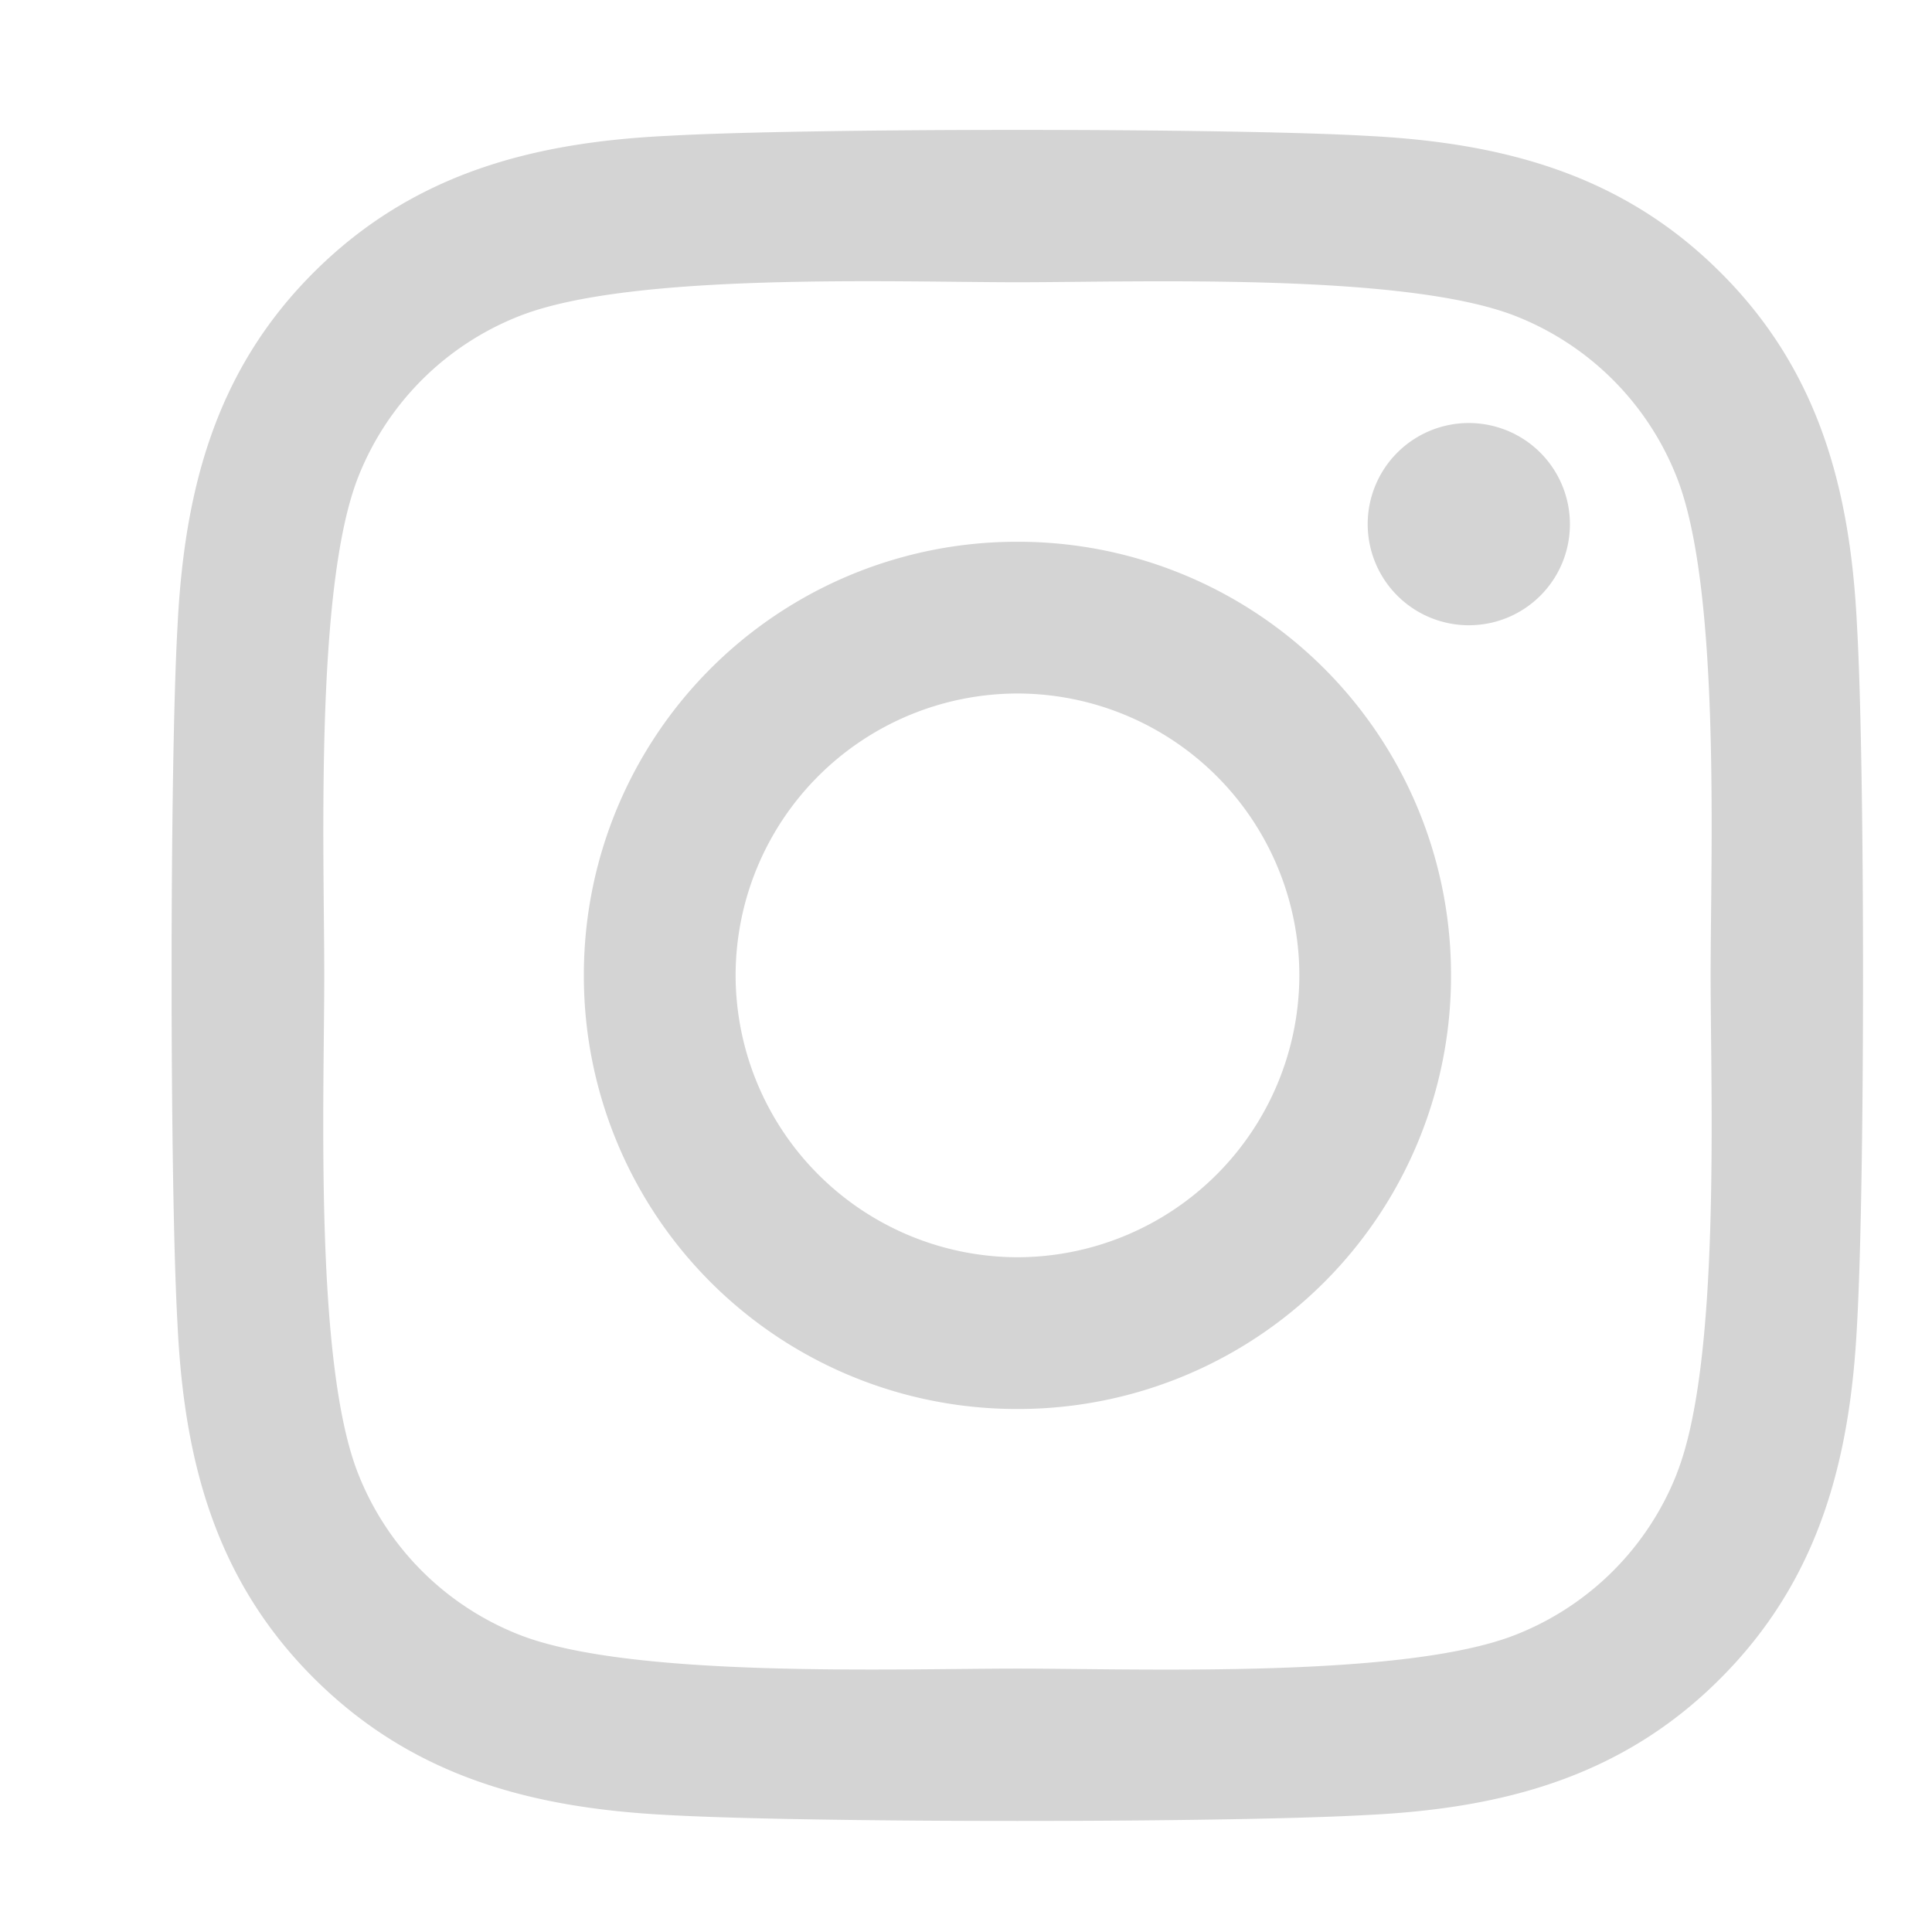 <svg width="24" height="24" fill="none" xmlns="http://www.w3.org/2000/svg">
  <path
    d="M12.64 6.73a5.377 5.377 0 00-5.387 5.387 5.377 5.377 0 005.386 5.386 5.377 5.377 0 005.386-5.386A5.377 5.377 0 0012.64 6.73zm0 8.888a3.508 3.508 0 01-3.502-3.501 3.505 3.505 0 013.501-3.502 3.505 3.505 0 013.502 3.502 3.508 3.508 0 01-3.502 3.501zm6.862-9.107c0 .698-.563 1.256-1.256 1.256a1.256 1.256 0 111.256-1.256zm3.567 1.275c-.08-1.683-.464-3.174-1.697-4.402-1.228-1.228-2.718-1.613-4.401-1.697-1.735-.098-6.933-.098-8.668 0-1.678.08-3.168.464-4.401 1.692-1.233 1.228-1.613 2.719-1.697 4.402-.098 1.734-.098 6.933 0 8.667.08 1.683.464 3.174 1.697 4.402 1.233 1.228 2.719 1.612 4.401 1.697 1.735.098 6.933.098 8.668 0 1.683-.08 3.173-.465 4.401-1.697 1.228-1.229 1.613-2.72 1.697-4.402.099-1.734.099-6.928 0-8.662zm-2.24 10.523a3.545 3.545 0 01-1.997 1.997c-1.383.548-4.664.422-6.193.422-1.528 0-4.814.122-6.192-.422a3.545 3.545 0 01-1.997-1.997c-.548-1.383-.422-4.664-.422-6.192 0-1.528-.121-4.814.422-6.192a3.545 3.545 0 011.997-1.997c1.383-.549 4.664-.422 6.192-.422 1.529 0 4.814-.122 6.193.422a3.545 3.545 0 011.996 1.997c.549 1.382.422 4.664.422 6.192 0 1.528.127 4.814-.422 6.192z"
    fill="#D4D4D4" />
</svg>